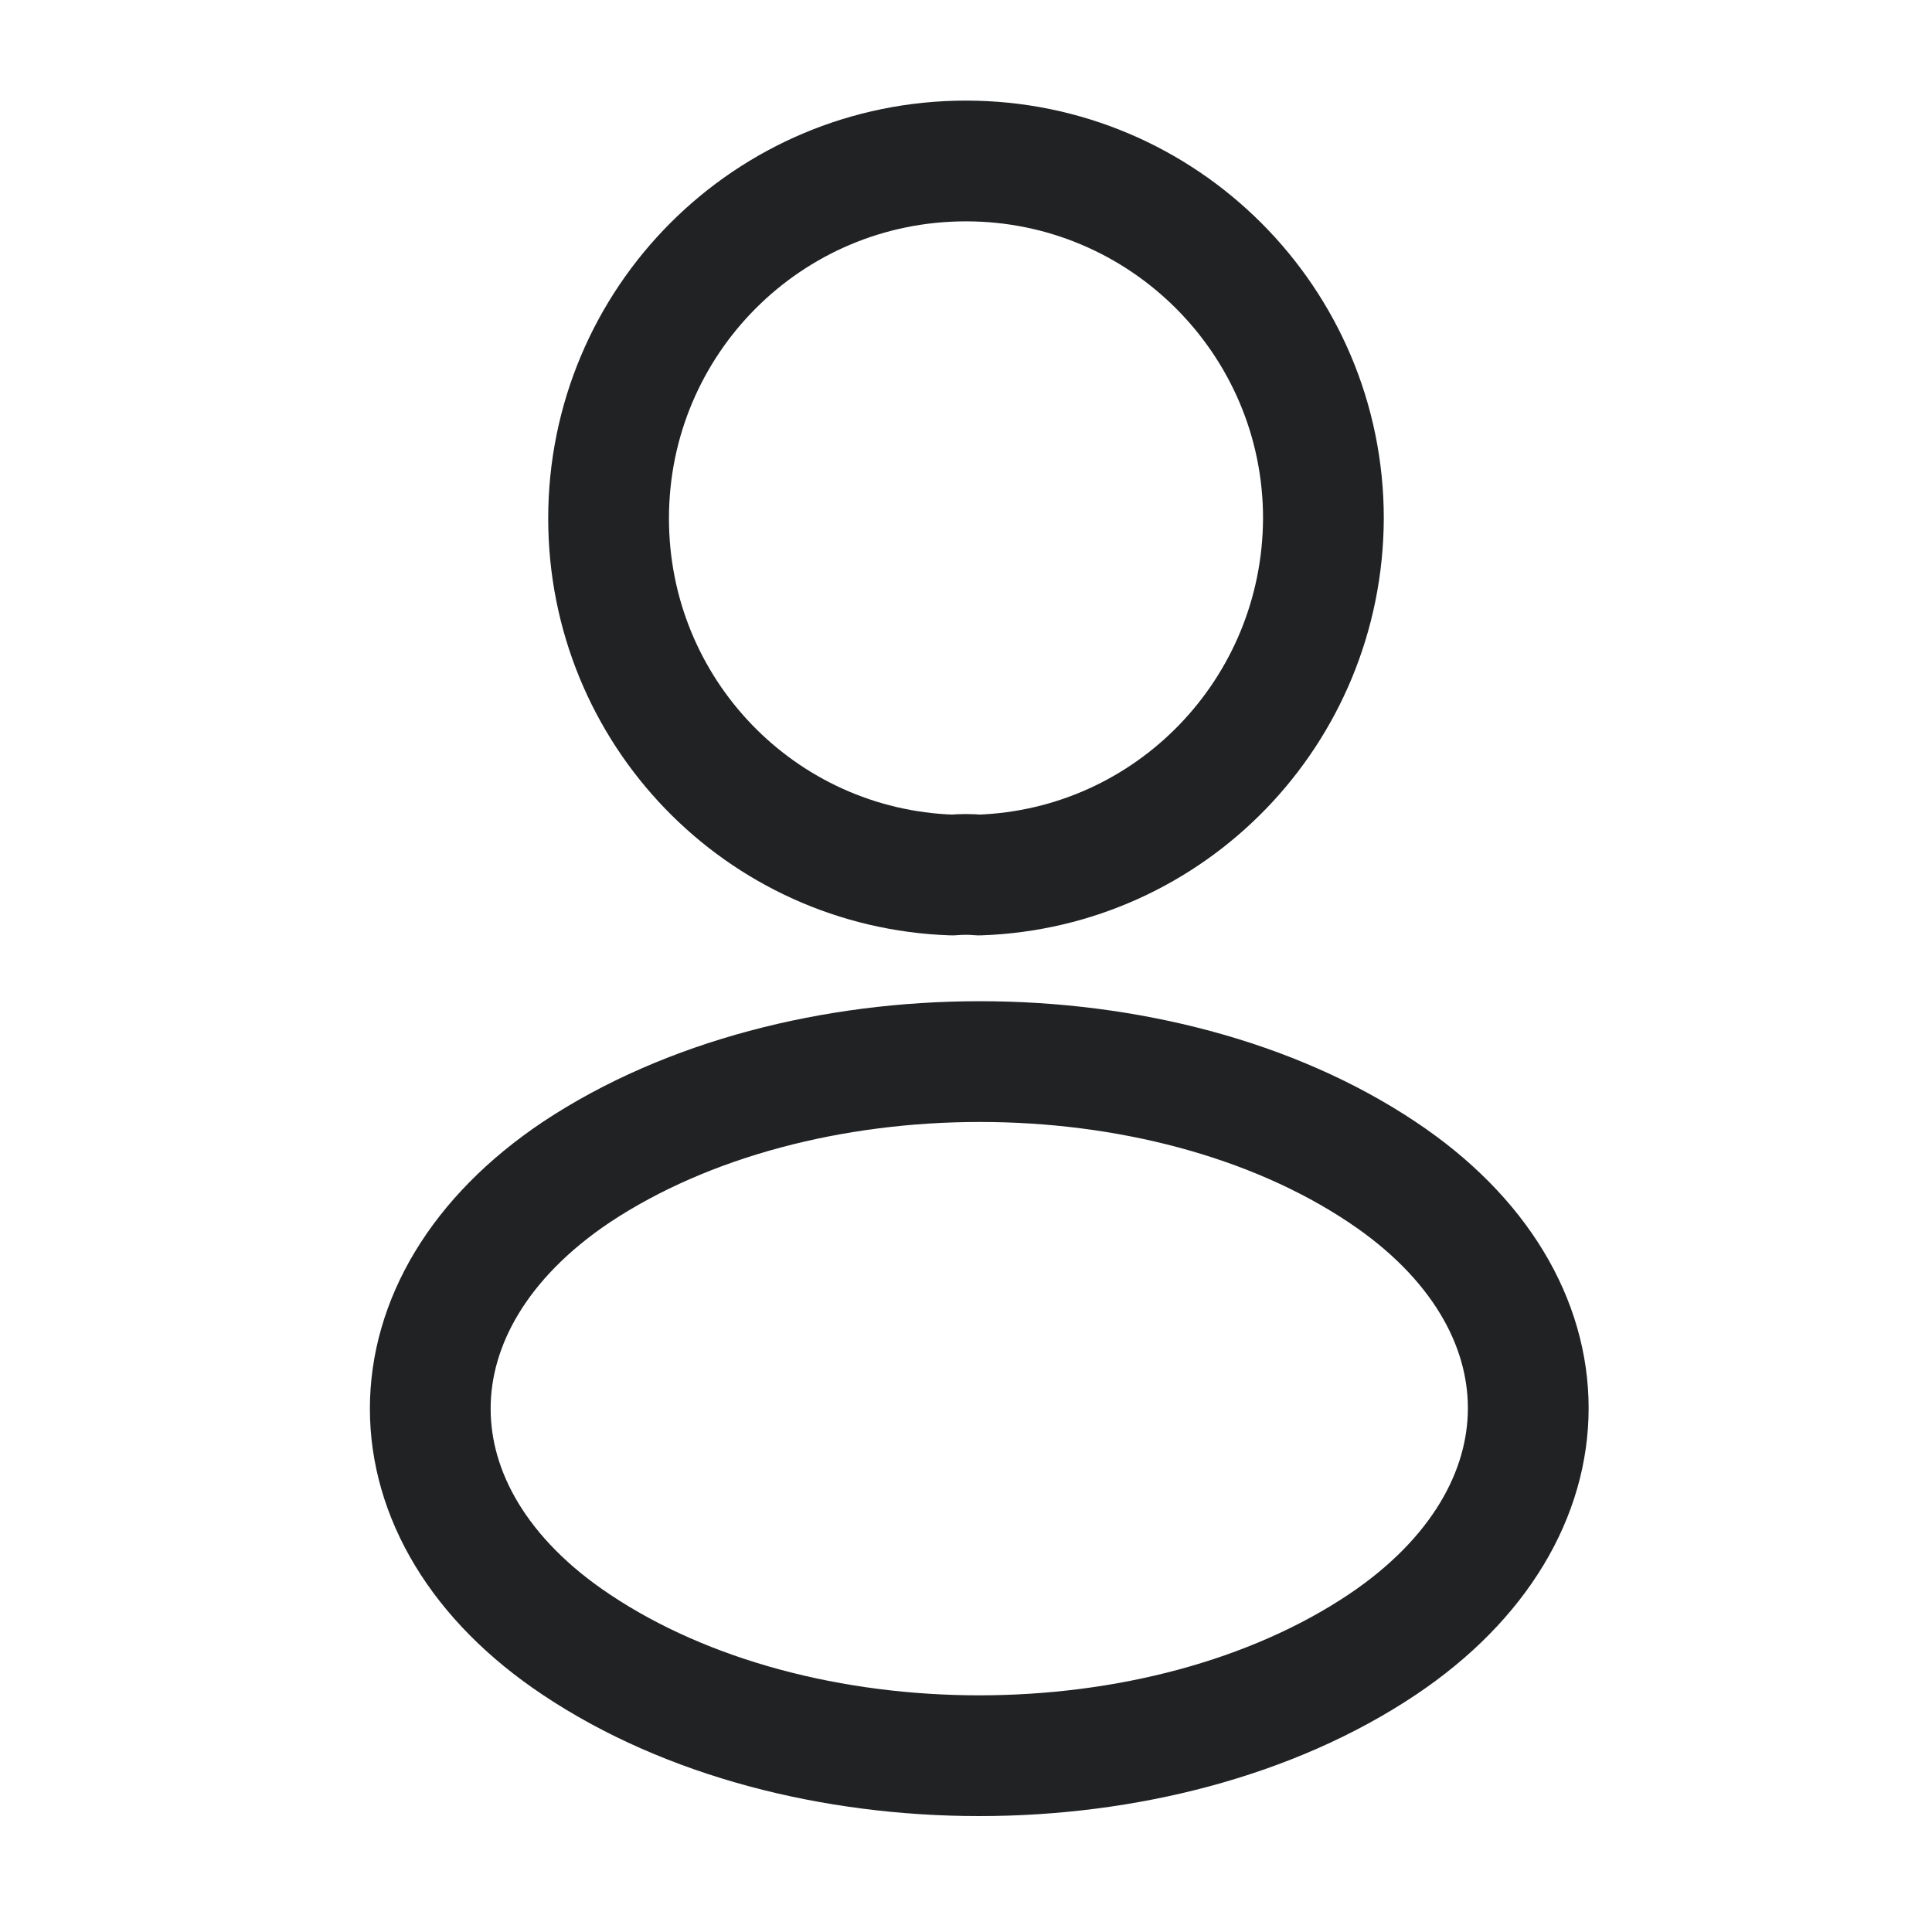 <svg width="22" height="22" viewBox="0 0 22 22" fill="none" xmlns="http://www.w3.org/2000/svg">
<g id="vuesax/twotone/profile">
<g id="profile">
<path id="Vector" d="M11.147 9.964C11.055 9.955 10.945 9.955 10.844 9.964C8.663 9.891 6.93 8.103 6.93 5.903C6.93 3.657 8.745 1.833 11 1.833C13.246 1.833 15.07 3.657 15.07 5.903C15.061 8.103 13.328 9.891 11.147 9.964Z" stroke="#202224" stroke-width="1.375" stroke-linecap="round" stroke-linejoin="round"/>
<path id="Vector_2" d="M6.563 13.347C4.345 14.832 4.345 17.252 6.563 18.728C9.084 20.414 13.218 20.414 15.739 18.728C17.957 17.243 17.957 14.823 15.739 13.347C13.227 11.669 9.093 11.669 6.563 13.347Z" stroke="#202224" stroke-width="1.375" stroke-linecap="round" stroke-linejoin="round"/>
</g>
</g>
</svg>
